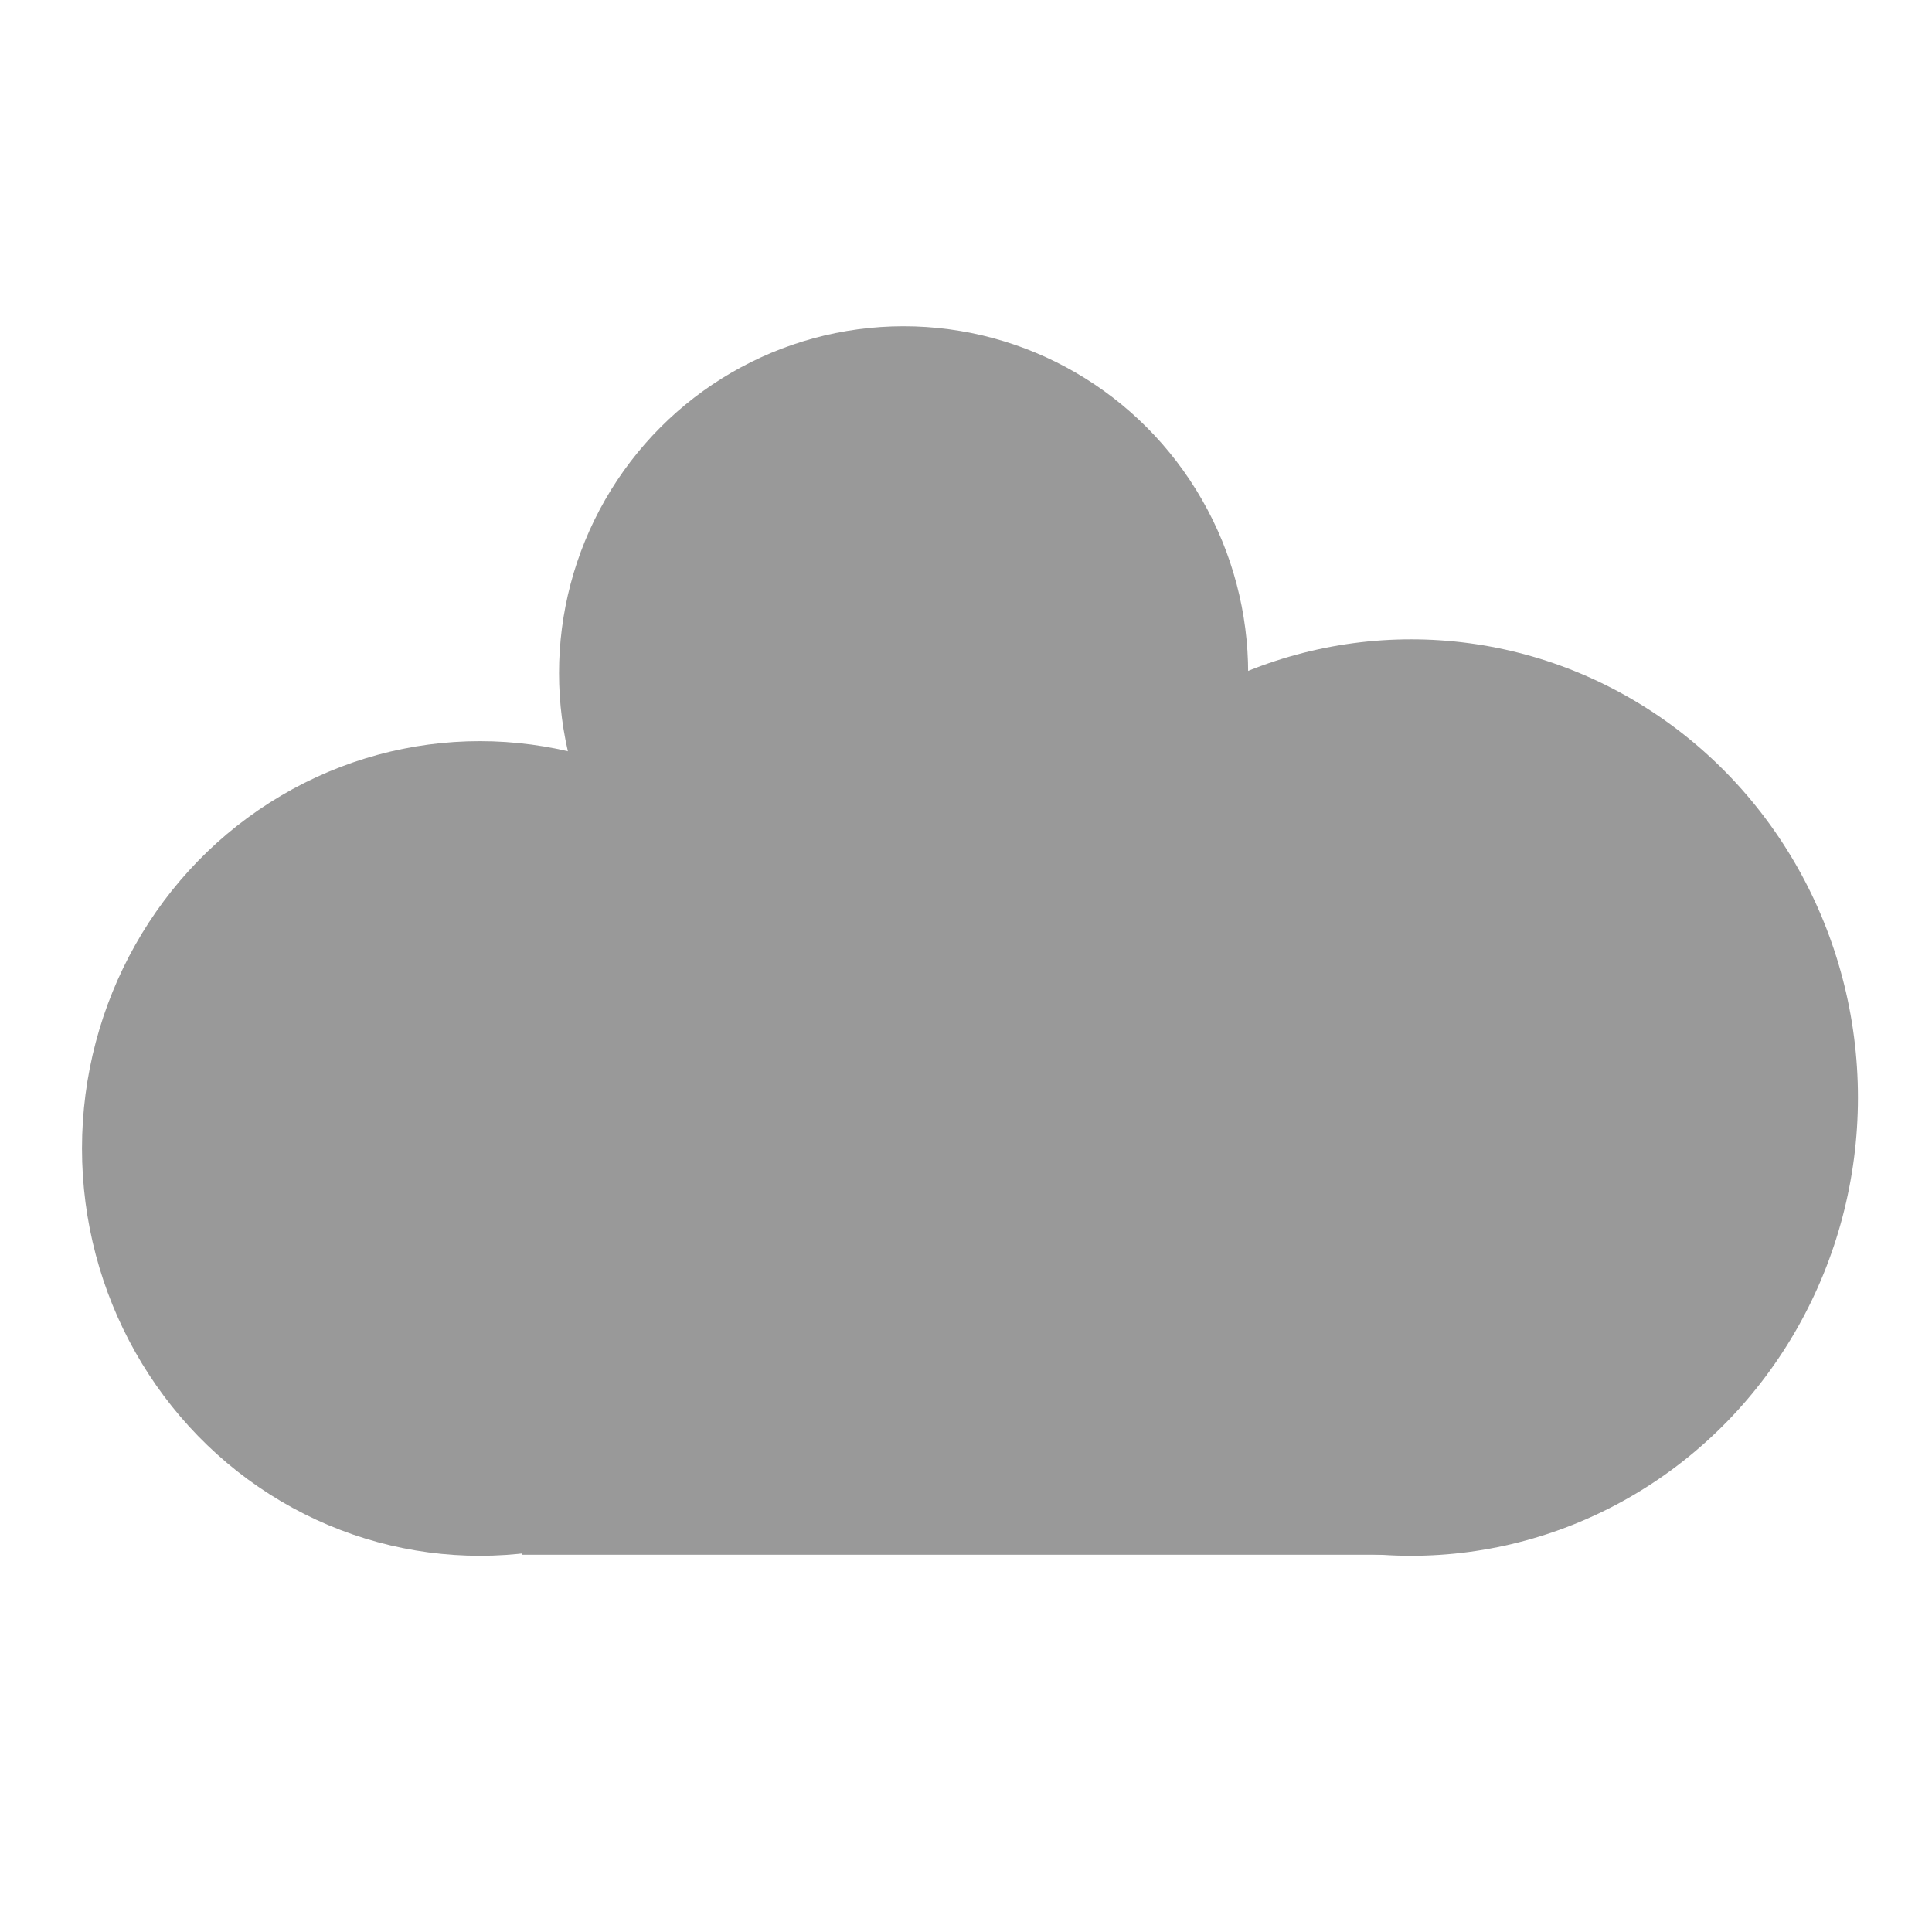 <?xml version="1.0" encoding="UTF-8" standalone="no"?>
<svg
   xmlns:dc="http://purl.org/dc/elements/1.1/"
   xmlns:cc="http://creativecommons.org/ns#"
   xmlns:rdf="http://www.w3.org/1999/02/22-rdf-syntax-ns#"
   xmlns:svg="http://www.w3.org/2000/svg"
   xmlns="http://www.w3.org/2000/svg"
   xmlns:sodipodi="http://sodipodi.sourceforge.net/DTD/sodipodi-0.dtd"
   xmlns:inkscape="http://www.inkscape.org/namespaces/inkscape"
   inkscape:export-ydpi="96"
   inkscape:export-xdpi="96"
   inkscape:export-filename="C:\Users\attam\OneDrive\ドキュメント\0_ECC関連\2020\ITシステム開発演習I\cloudy.png"
   sodipodi:docname="cloudy.svg"
   inkscape:version="1.0 (4035a4fb49, 2020-05-01)"
   id="svg8"
   version="1.1"
   viewBox="0 0 135.467 135.467"
   height="512"
   width="512">
  <defs
     id="defs2" />
  <sodipodi:namedview
     units="px"
     inkscape:window-maximized="1"
     inkscape:window-y="-8"
     inkscape:window-x="-8"
     inkscape:window-height="745"
     inkscape:window-width="1366"
     showgrid="false"
     inkscape:document-rotation="0"
     inkscape:current-layer="layer1"
     inkscape:document-units="mm"
     inkscape:cy="278.14763"
     inkscape:cx="198.65024"
     inkscape:zoom="0.7"
     inkscape:pageshadow="2"
     inkscape:pageopacity="0.0"
     borderopacity="1.0"
     bordercolor="#666666"
     pagecolor="#ffffff"
     id="base" />
  <g
     id="layer1"
     inkscape:groupmode="layer"
     inkscape:label="レイヤー 1">
    <ellipse
       ry="28.56"
       rx="27.901"
       cy="80.528"
       cx="33.65"
       id="path22"
       style="fill:#999999;stroke-width:0.412" />
    <ellipse
       cx="-47.2"
       cy="63.358"
       rx="24.324"
       ry="24.16"
       transform="rotate(-90)"
       id="path24"
       style="fill:#999999;stroke-width:0.377" />
    <ellipse
       cx="98.945"
       cy="76.958"
       rx="31.33"
       ry="32.13"
       id="path26"
       style="fill:#999999;stroke-width:0.517" />
    <rect
       y="64.82"
       x="36.626"
       height="44.194"
       width="63.639"
       id="rect30"
       style="fill:#999999;stroke-width:0.662" />
  </g>
</svg>
